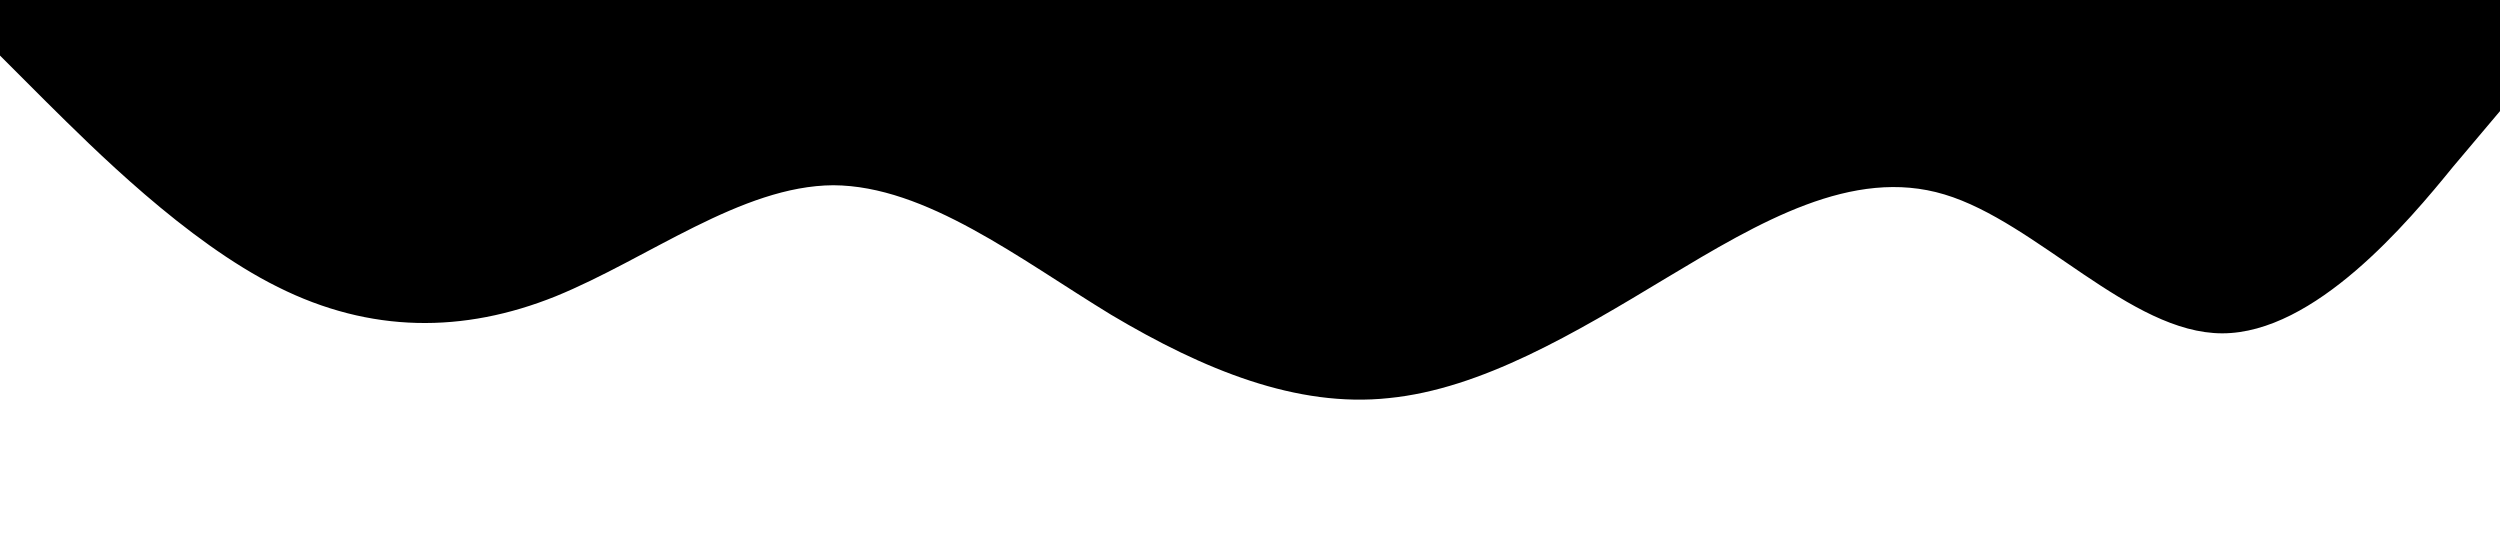 <svg xmlns="http://www.w3.org/2000/svg" viewBox="0 0 1440 320" preserveAspectRatio="none">
    <path fill="black" d="M0,32L26.7,58.7C53.3,85,107,139,160,165.3C213.3,192,267,192,320,170.7C373.3,149,427,107,480,106.7C533.3,107,587,149,640,181.3C693.3,213,747,235,800,229.3C853.3,224,907,192,960,160C1013.3,128,1067,96,1120,112C1173.3,128,1227,192,1280,192C1333.3,192,1387,128,1413,96L1440,64L1440,0L1413.3,0C1386.7,0,1333,0,1280,0C1226.7,0,1173,0,1120,0C1066.7,0,1013,0,960,0C906.7,0,853,0,800,0C746.7,0,693,0,640,0C586.7,0,533,0,480,0C426.7,0,373,0,320,0C266.7,0,213,0,160,0C106.7,0,53,0,27,0L0,0Z"/>
</svg>
